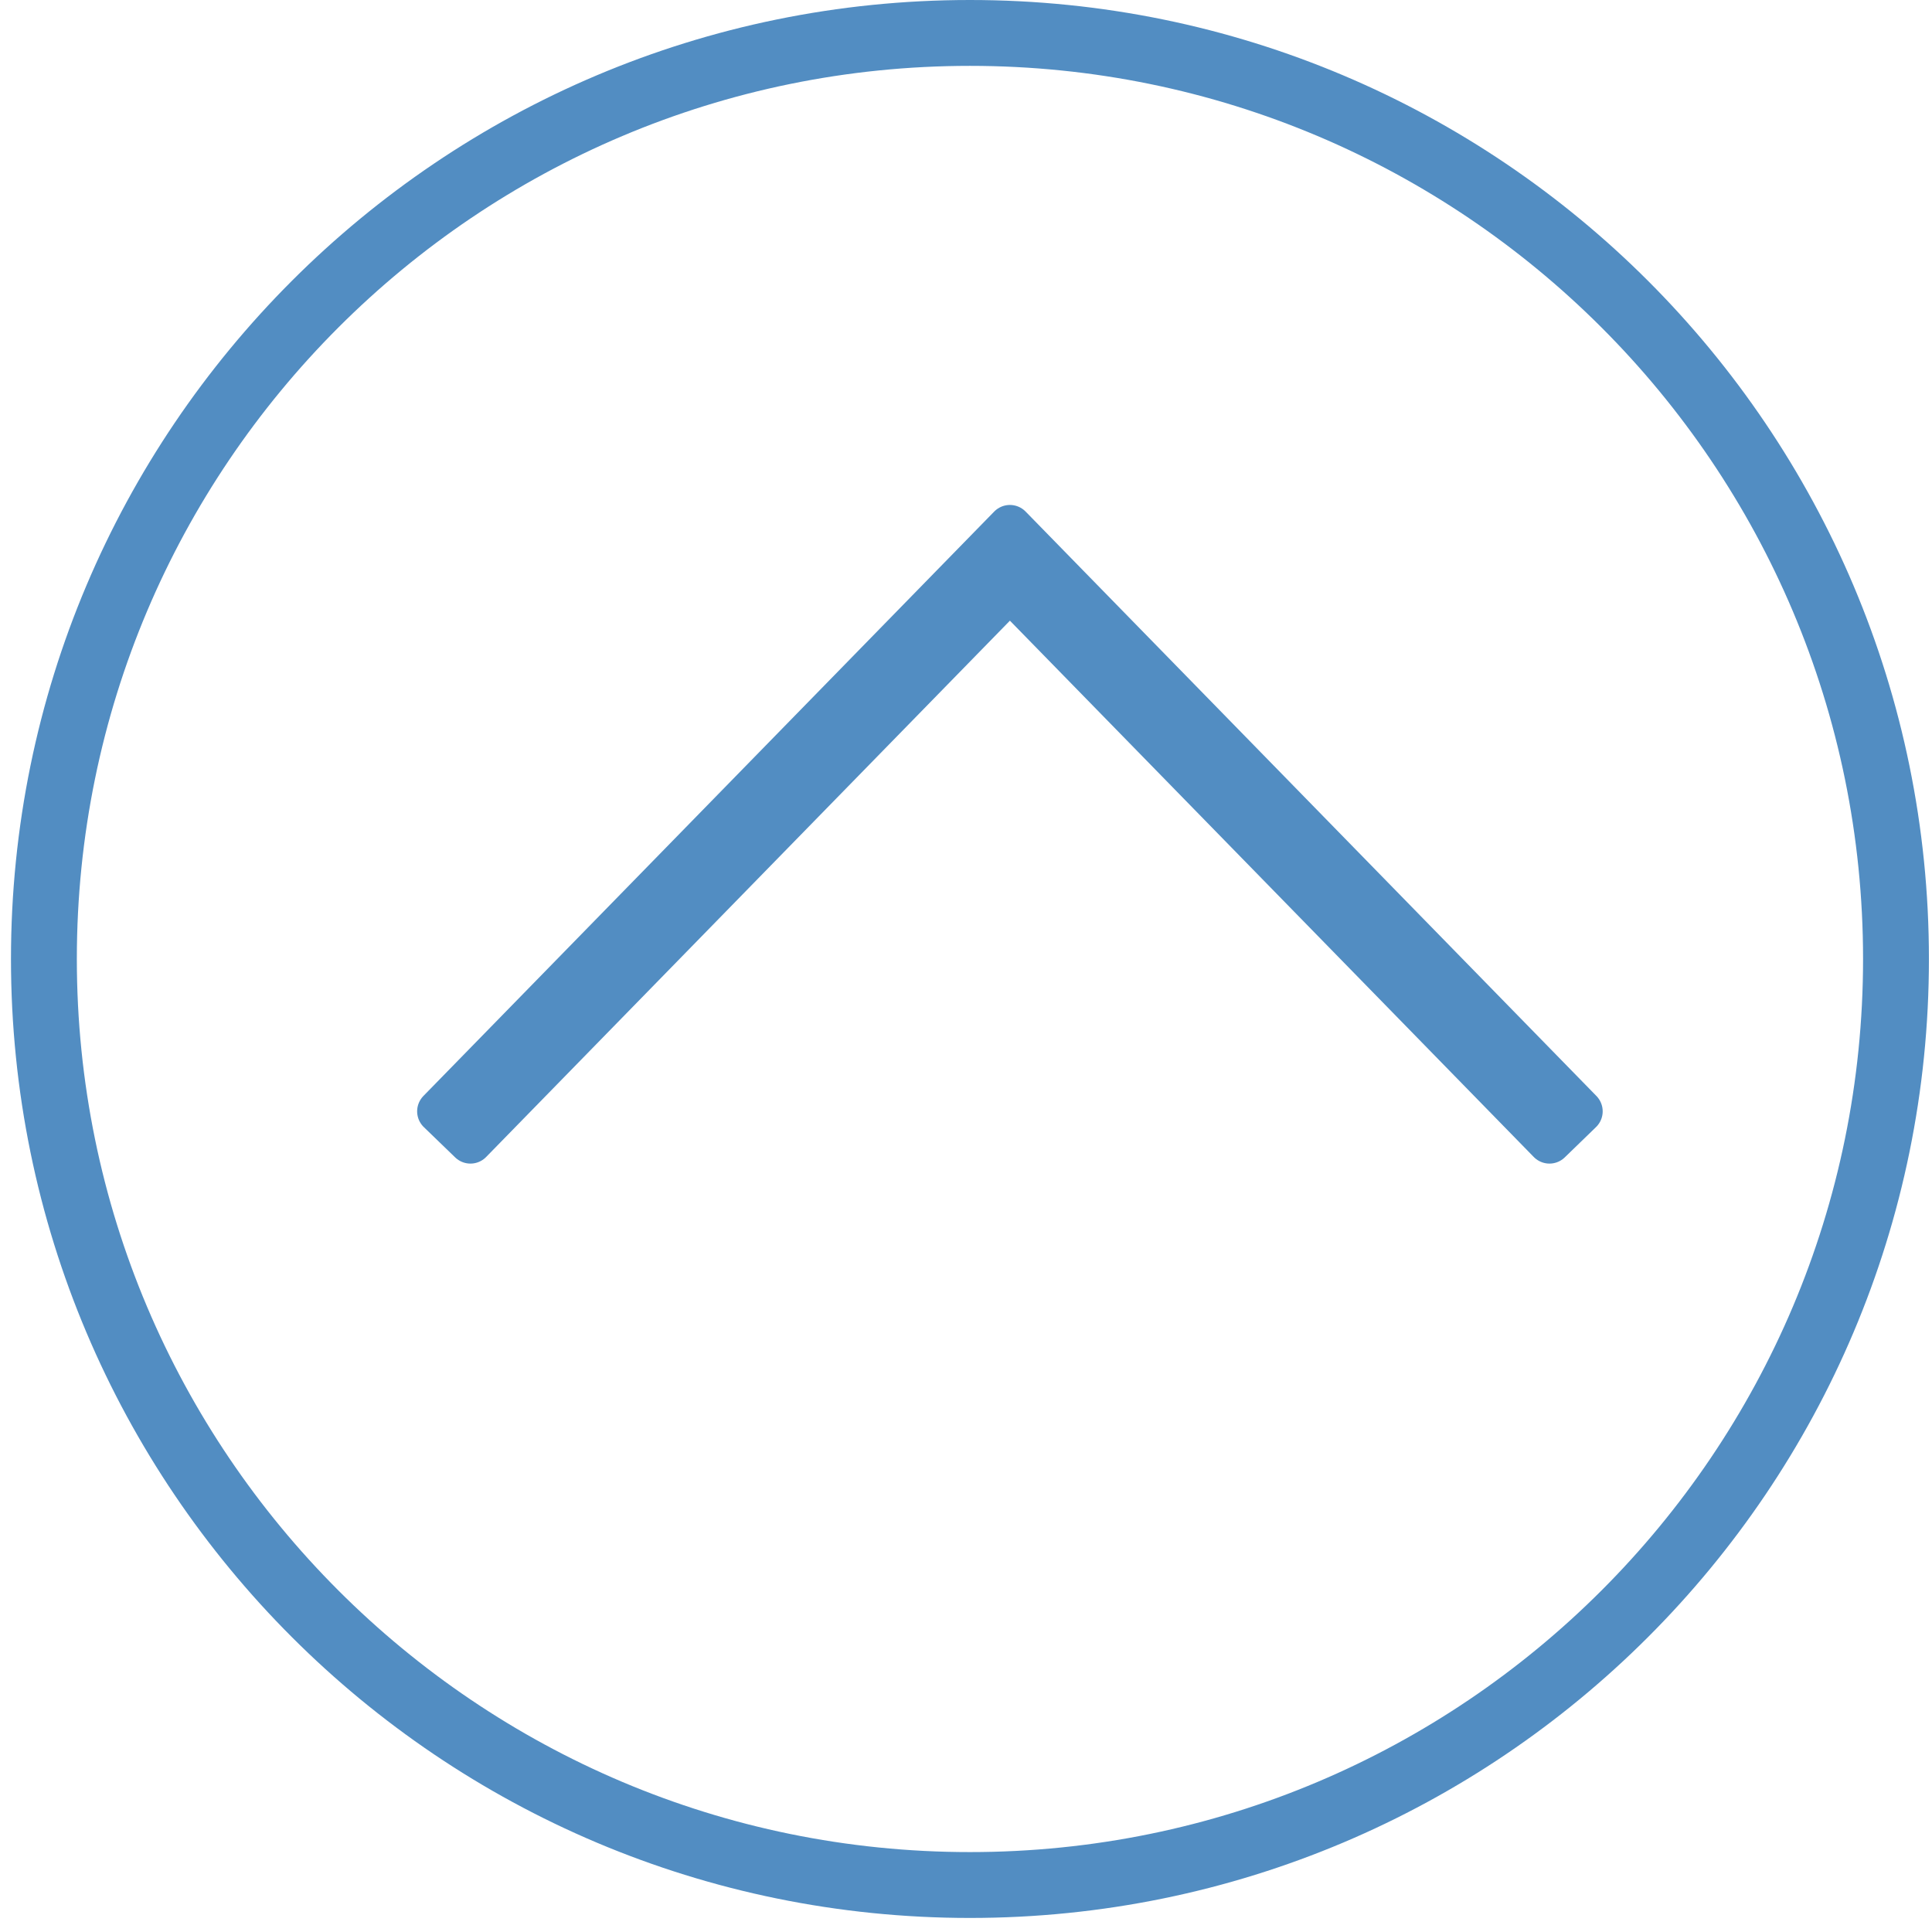 <svg width="22" height="22" viewBox="0 0 22 22" fill="none" xmlns="http://www.w3.org/2000/svg">
<path d="M21.59 10.92C21.59 5.096 16.869 0.375 11.045 0.375C5.221 0.375 0.5 5.096 0.5 10.92C0.5 16.744 5.221 21.465 11.045 21.465C16.869 21.465 21.59 16.744 21.59 10.92Z" stroke="#528DC2" stroke-width="0.75" stroke-linecap="square"/>
<path d="M11.5 6L5 12.655L5.357 13L11.5 6.71L17.644 13L18 12.655L11.5 6Z" fill="#528DC2" stroke="#528DC2" stroke-width="0.5" stroke-linejoin="round"/>
</svg>
